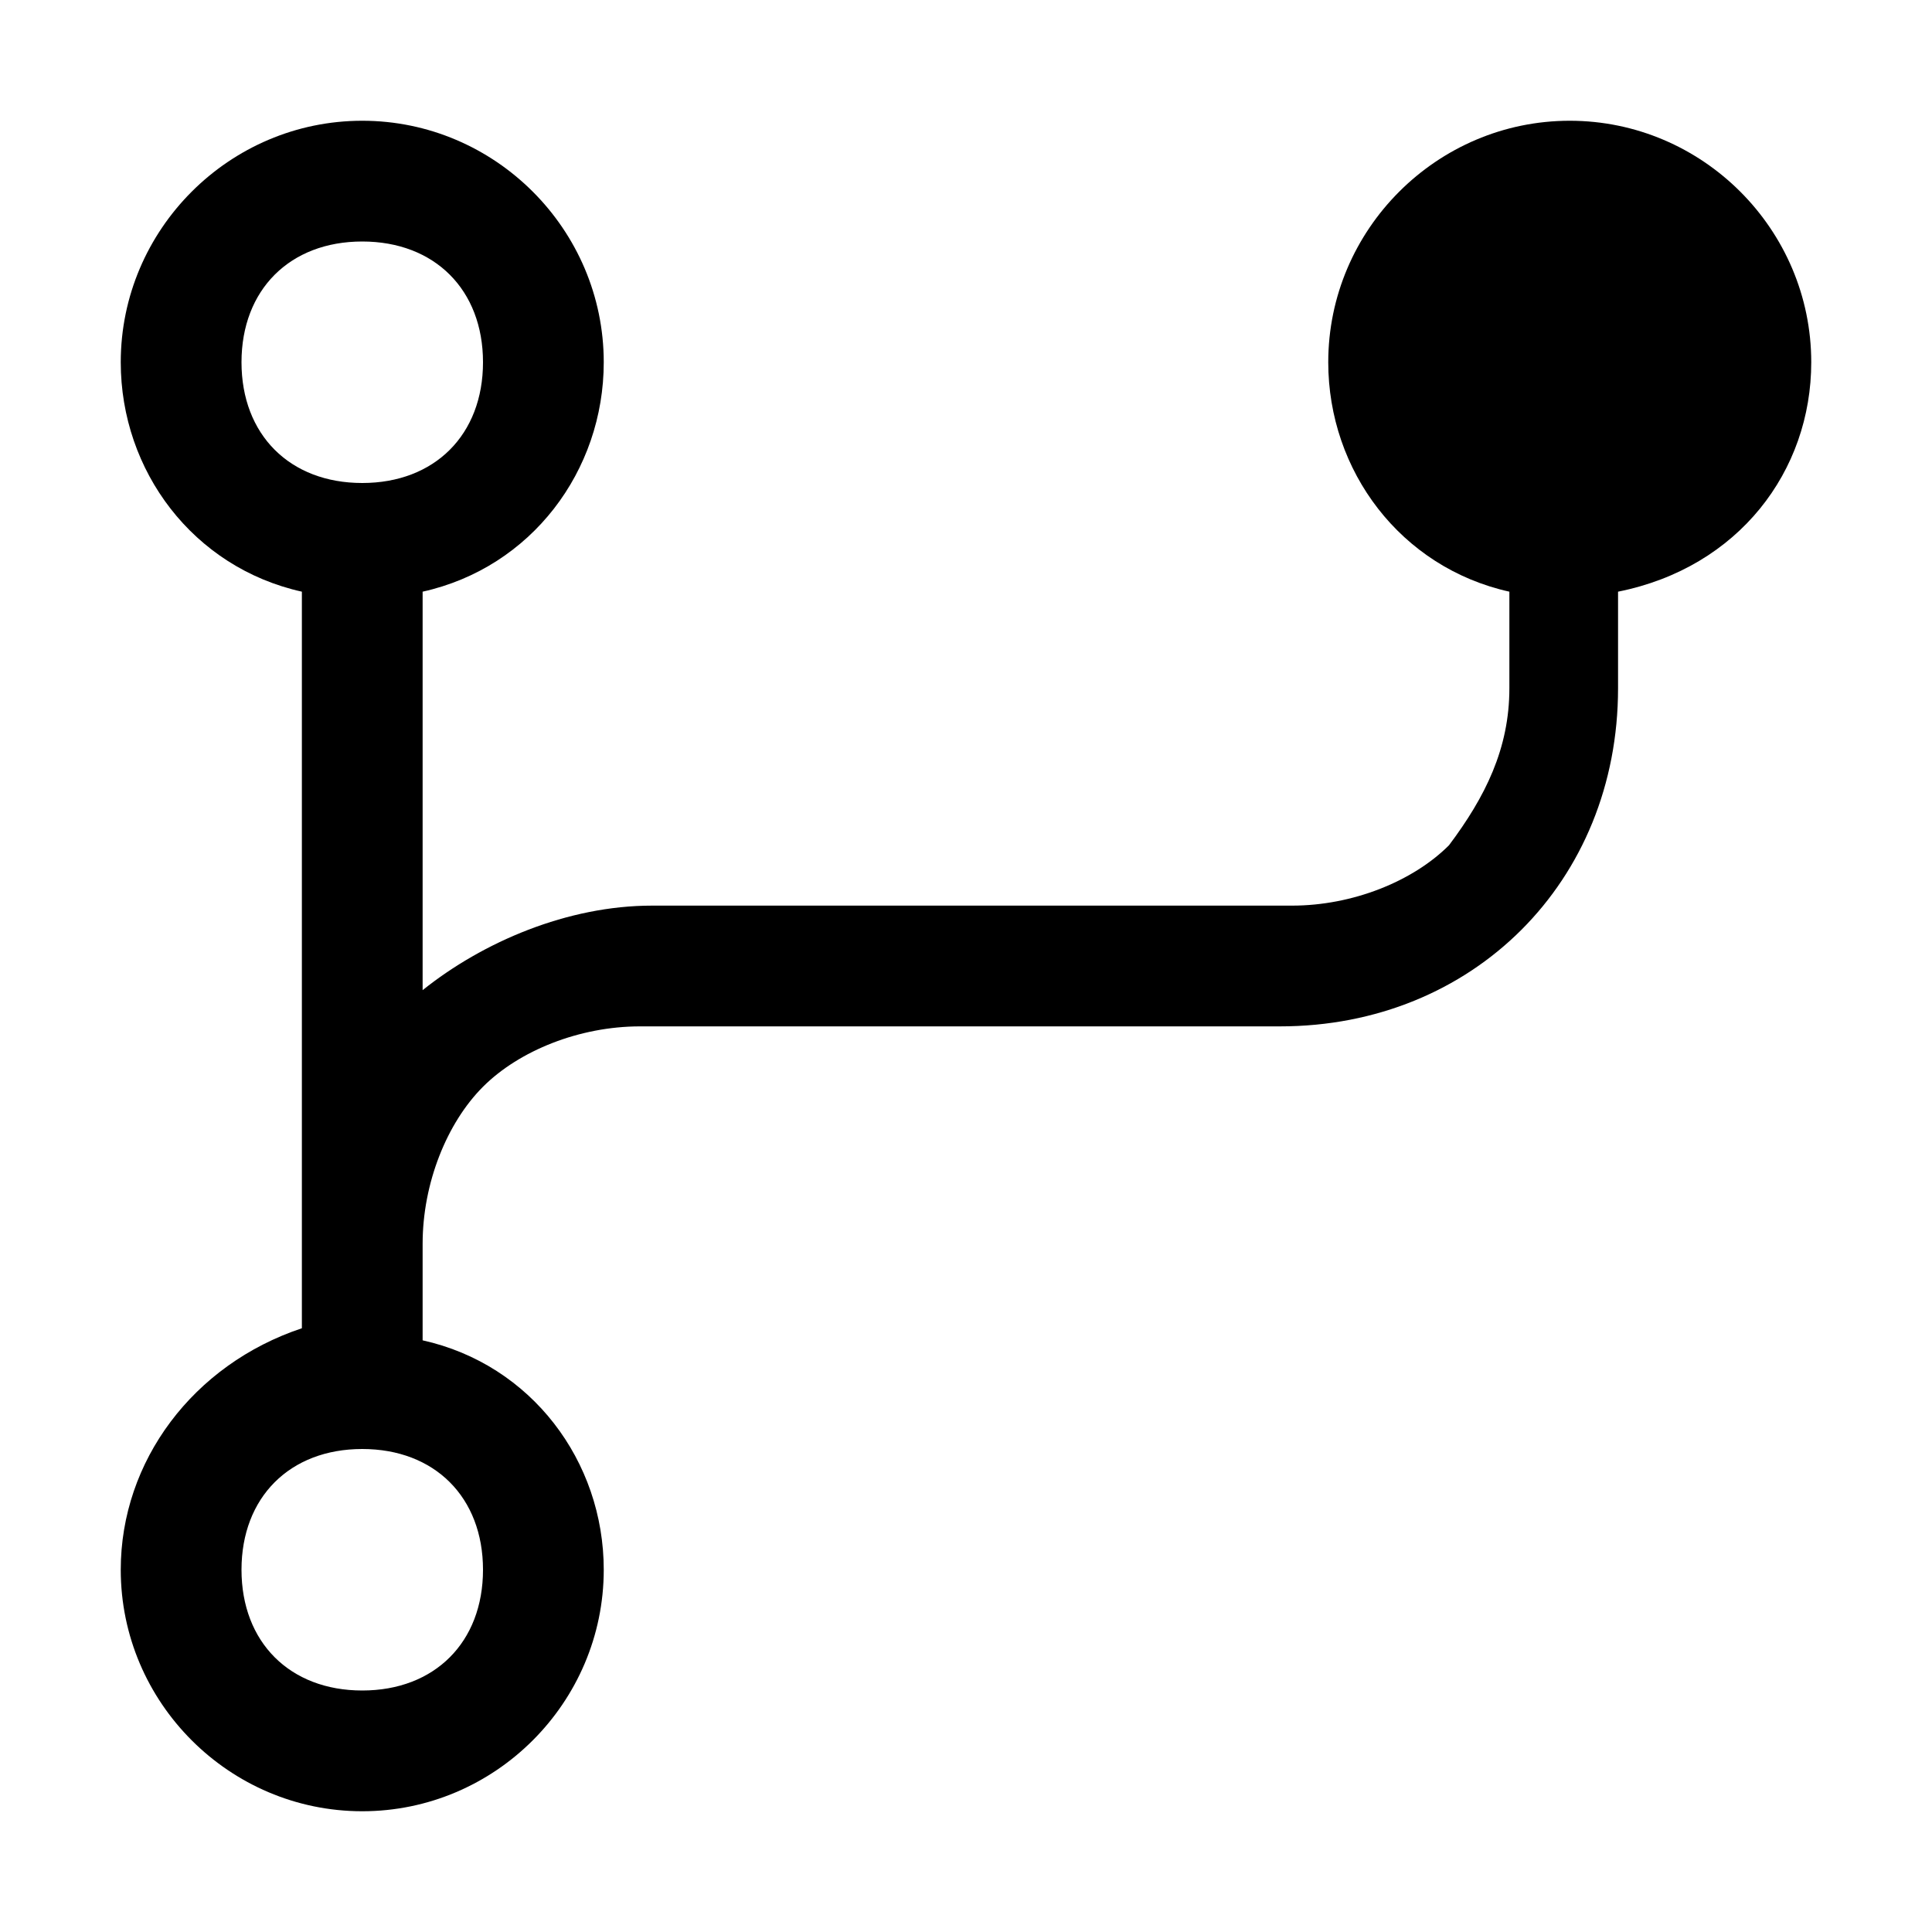 <svg width="16" height="16" viewBox="0 0 16 16" fill="none" xmlns="http://www.w3.org/2000/svg">
<path d="M15 3C15 1.9 14.1 1 13 1C11.9 1 11 1.9 11 3C11 3.9 11.6 4.7 12.5 4.9V5.7C12.5 6.2 12.3 6.6 12 7C11.7 7.3 11.2 7.5 10.7 7.5H5.4C4.7 7.5 4 7.8 3.5 8.2V4.9C4.4 4.7 5 3.9 5 3C5 1.9 4.1 1 3 1C1.9 1 1 1.9 1 3C1 3.9 1.6 4.7 2.5 4.9V10.3V11C1.6 11.3 1 12.1 1 13C1 14.1 1.9 15 3 15C4.1 15 5 14.1 5 13C5 12.1 4.4 11.3 3.5 11.1V10.3C3.5 9.8 3.7 9.3 4 9C4.3 8.7 4.8 8.5 5.3 8.5H10.6C11.4 8.5 12.1 8.2 12.6 7.7C13.1 7.2 13.4 6.5 13.4 5.7V4.9C14.4 4.7 15 3.9 15 3ZM2 3C2 2.4 2.4 2 3 2C3.6 2 4 2.4 4 3C4 3.6 3.6 4 3 4C2.4 4 2 3.6 2 3ZM4 13C4 13.6 3.6 14 3 14C2.4 14 2 13.6 2 13C2 12.4 2.4 12 3 12C3.6 12 4 12.4 4 13Z" fill="black"/>
</svg>
